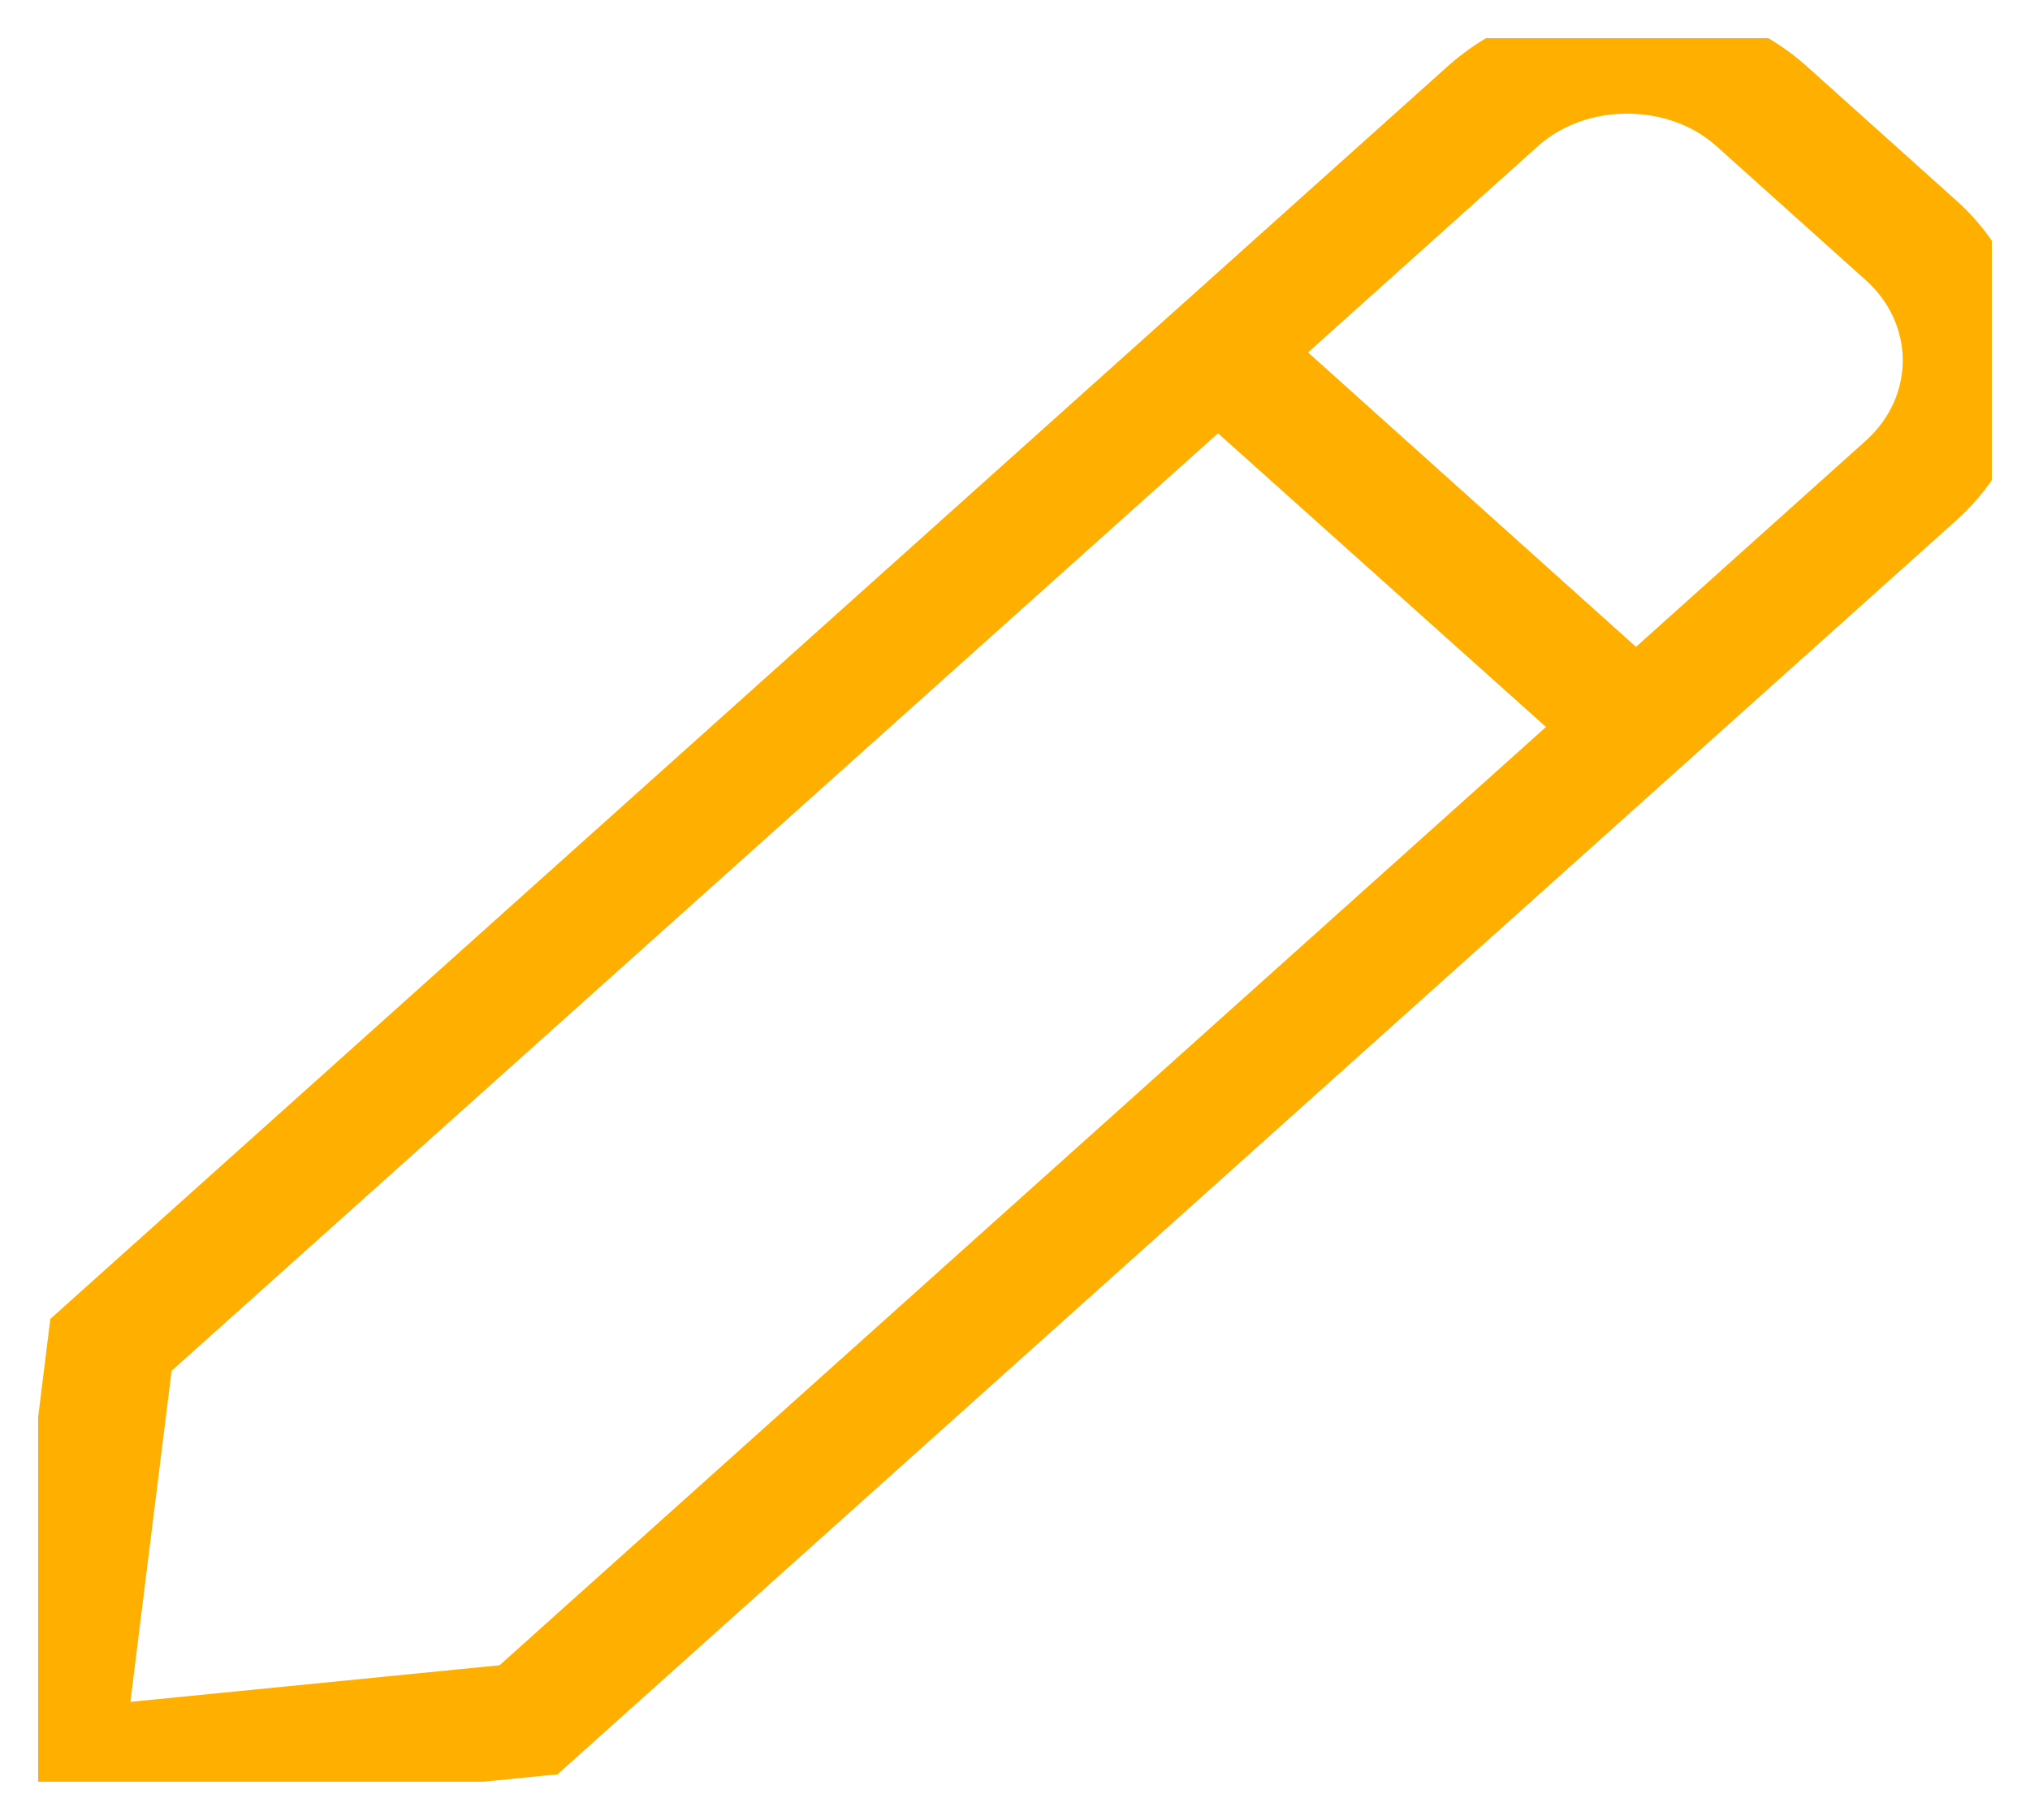 <svg width="26.616" height="23.857" viewBox="0 0 26.616 23.857" fill="none" xmlns="http://www.w3.org/2000/svg" xmlns:xlink="http://www.w3.org/1999/xlink">
	<desc>
			Created with Pixso.
	</desc>
	<defs>
		<clipPath id="clip21_124">
			<rect id="pen 1" rx="0" width="25.616" height="22.857" transform="translate(0.5 0.5)" fill="white" fill-opacity="0"/>
		</clipPath>
	</defs>
	<rect id="pen 1" rx="0" width="25.616" height="22.857" transform="translate(0.5 0.5)" fill="#FFFFFF" fill-opacity="0"/>
	<g clip-path="url(#clip21_124)">
		<path id="Vector" d="M25.64 2.62L23.69 0.87C23.04 0.29 22.18 0 21.33 0C20.48 0 19.63 0.29 18.98 0.87L0.66 17.29L0 22.61C-0.08 23.28 0.51 23.85 1.24 23.85C1.29 23.85 1.33 23.85 1.38 23.85L7.31 23.26L25.64 6.83C26.94 5.67 26.94 3.78 25.64 2.62ZM6.55 21.83L1.71 22.31L2.25 17.97L15.97 5.68L20.27 9.53L6.55 21.83ZM24.46 5.78L21.45 8.48L17.15 4.62L20.16 1.92C20.47 1.64 20.89 1.49 21.33 1.49C21.78 1.49 22.2 1.64 22.51 1.92L24.46 3.67C25.11 4.25 25.11 5.2 24.46 5.78Z" fill="#FEAF00" fill-opacity="1" fill-rule="nonzero"/>
	</g>
</svg>
